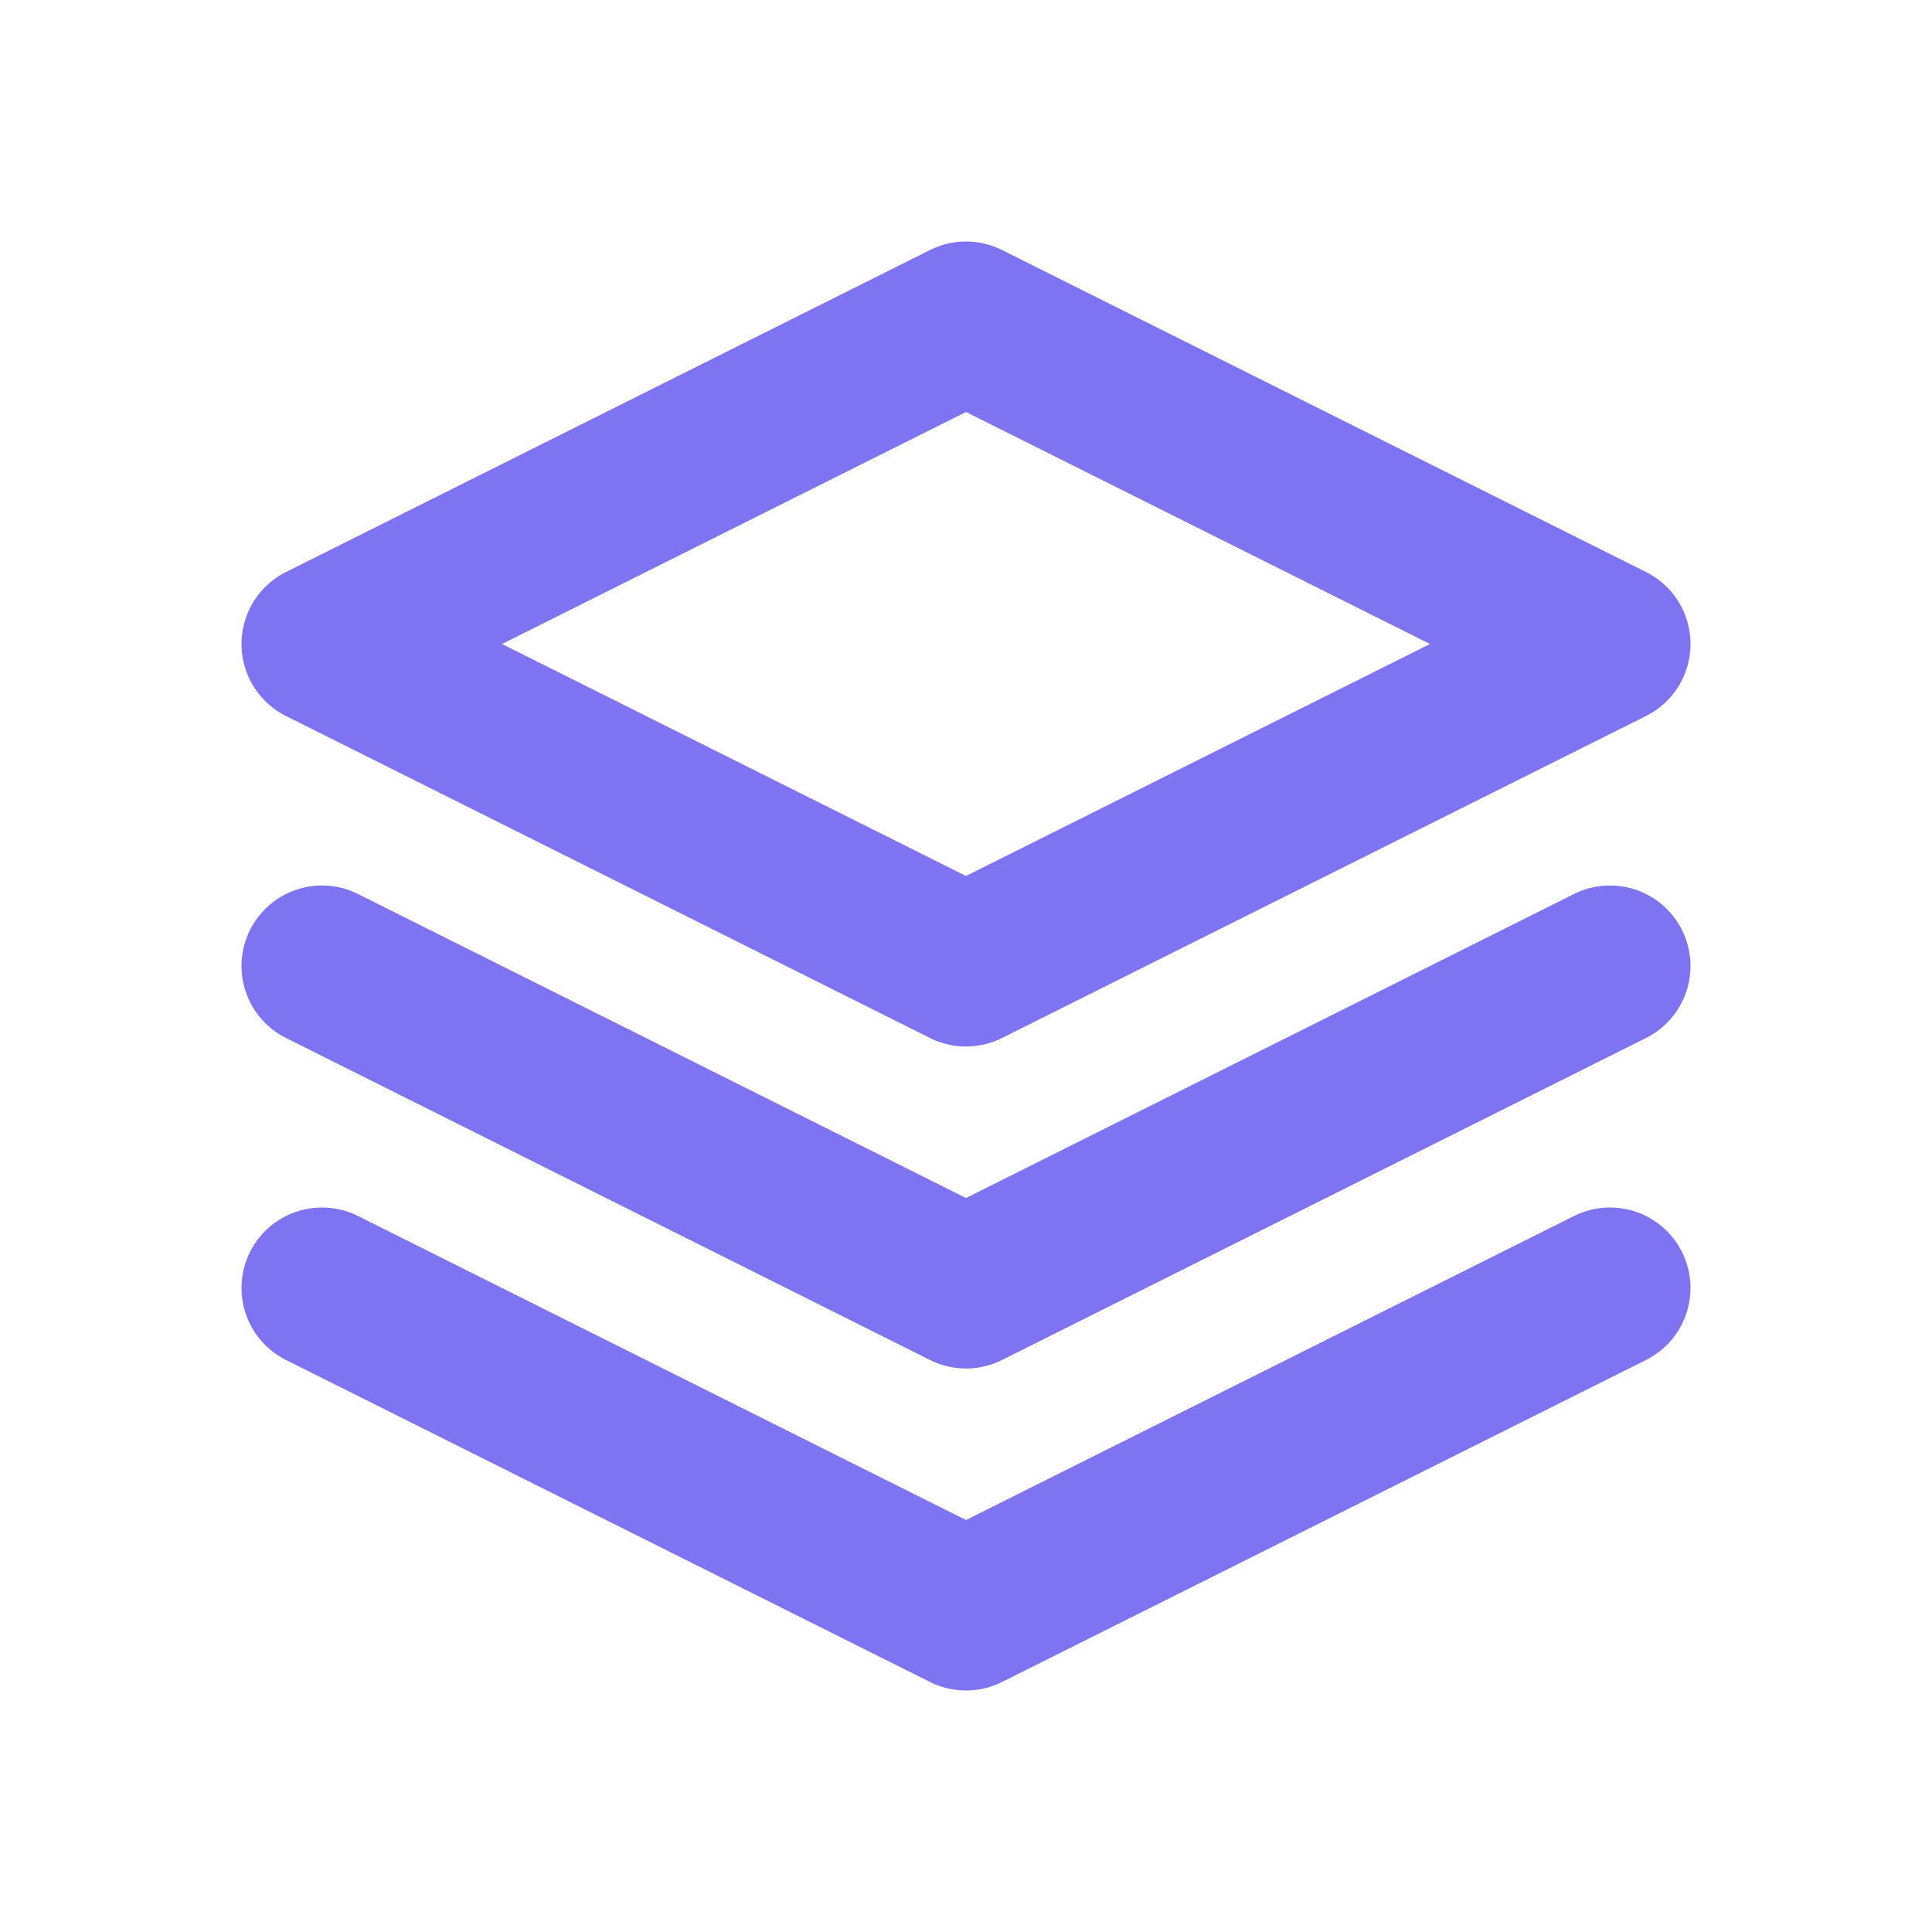 <?xml version="1.0" encoding="utf-8"?><!-- Uploaded to: SVG Repo, www.svgrepo.com, Generator: SVG Repo Mixer Tools -->
<svg width="800px" height="800px" viewBox="0 0 24 24" fill="none" xmlns="http://www.w3.org/2000/svg">
<path d="M4 8L12 4L20 8L12 12L4 8Z" stroke="#7e74f1" stroke-width="2" stroke-linecap="round" stroke-linejoin="round"/>
<path d="M4 12L12 16L20 12" stroke="#7e74f1" stroke-width="2" stroke-linecap="round" stroke-linejoin="round"/>
<path d="M4 16L12 20L20 16" stroke="#7e74f1" stroke-width="2" stroke-linecap="round" stroke-linejoin="round"/>
</svg>